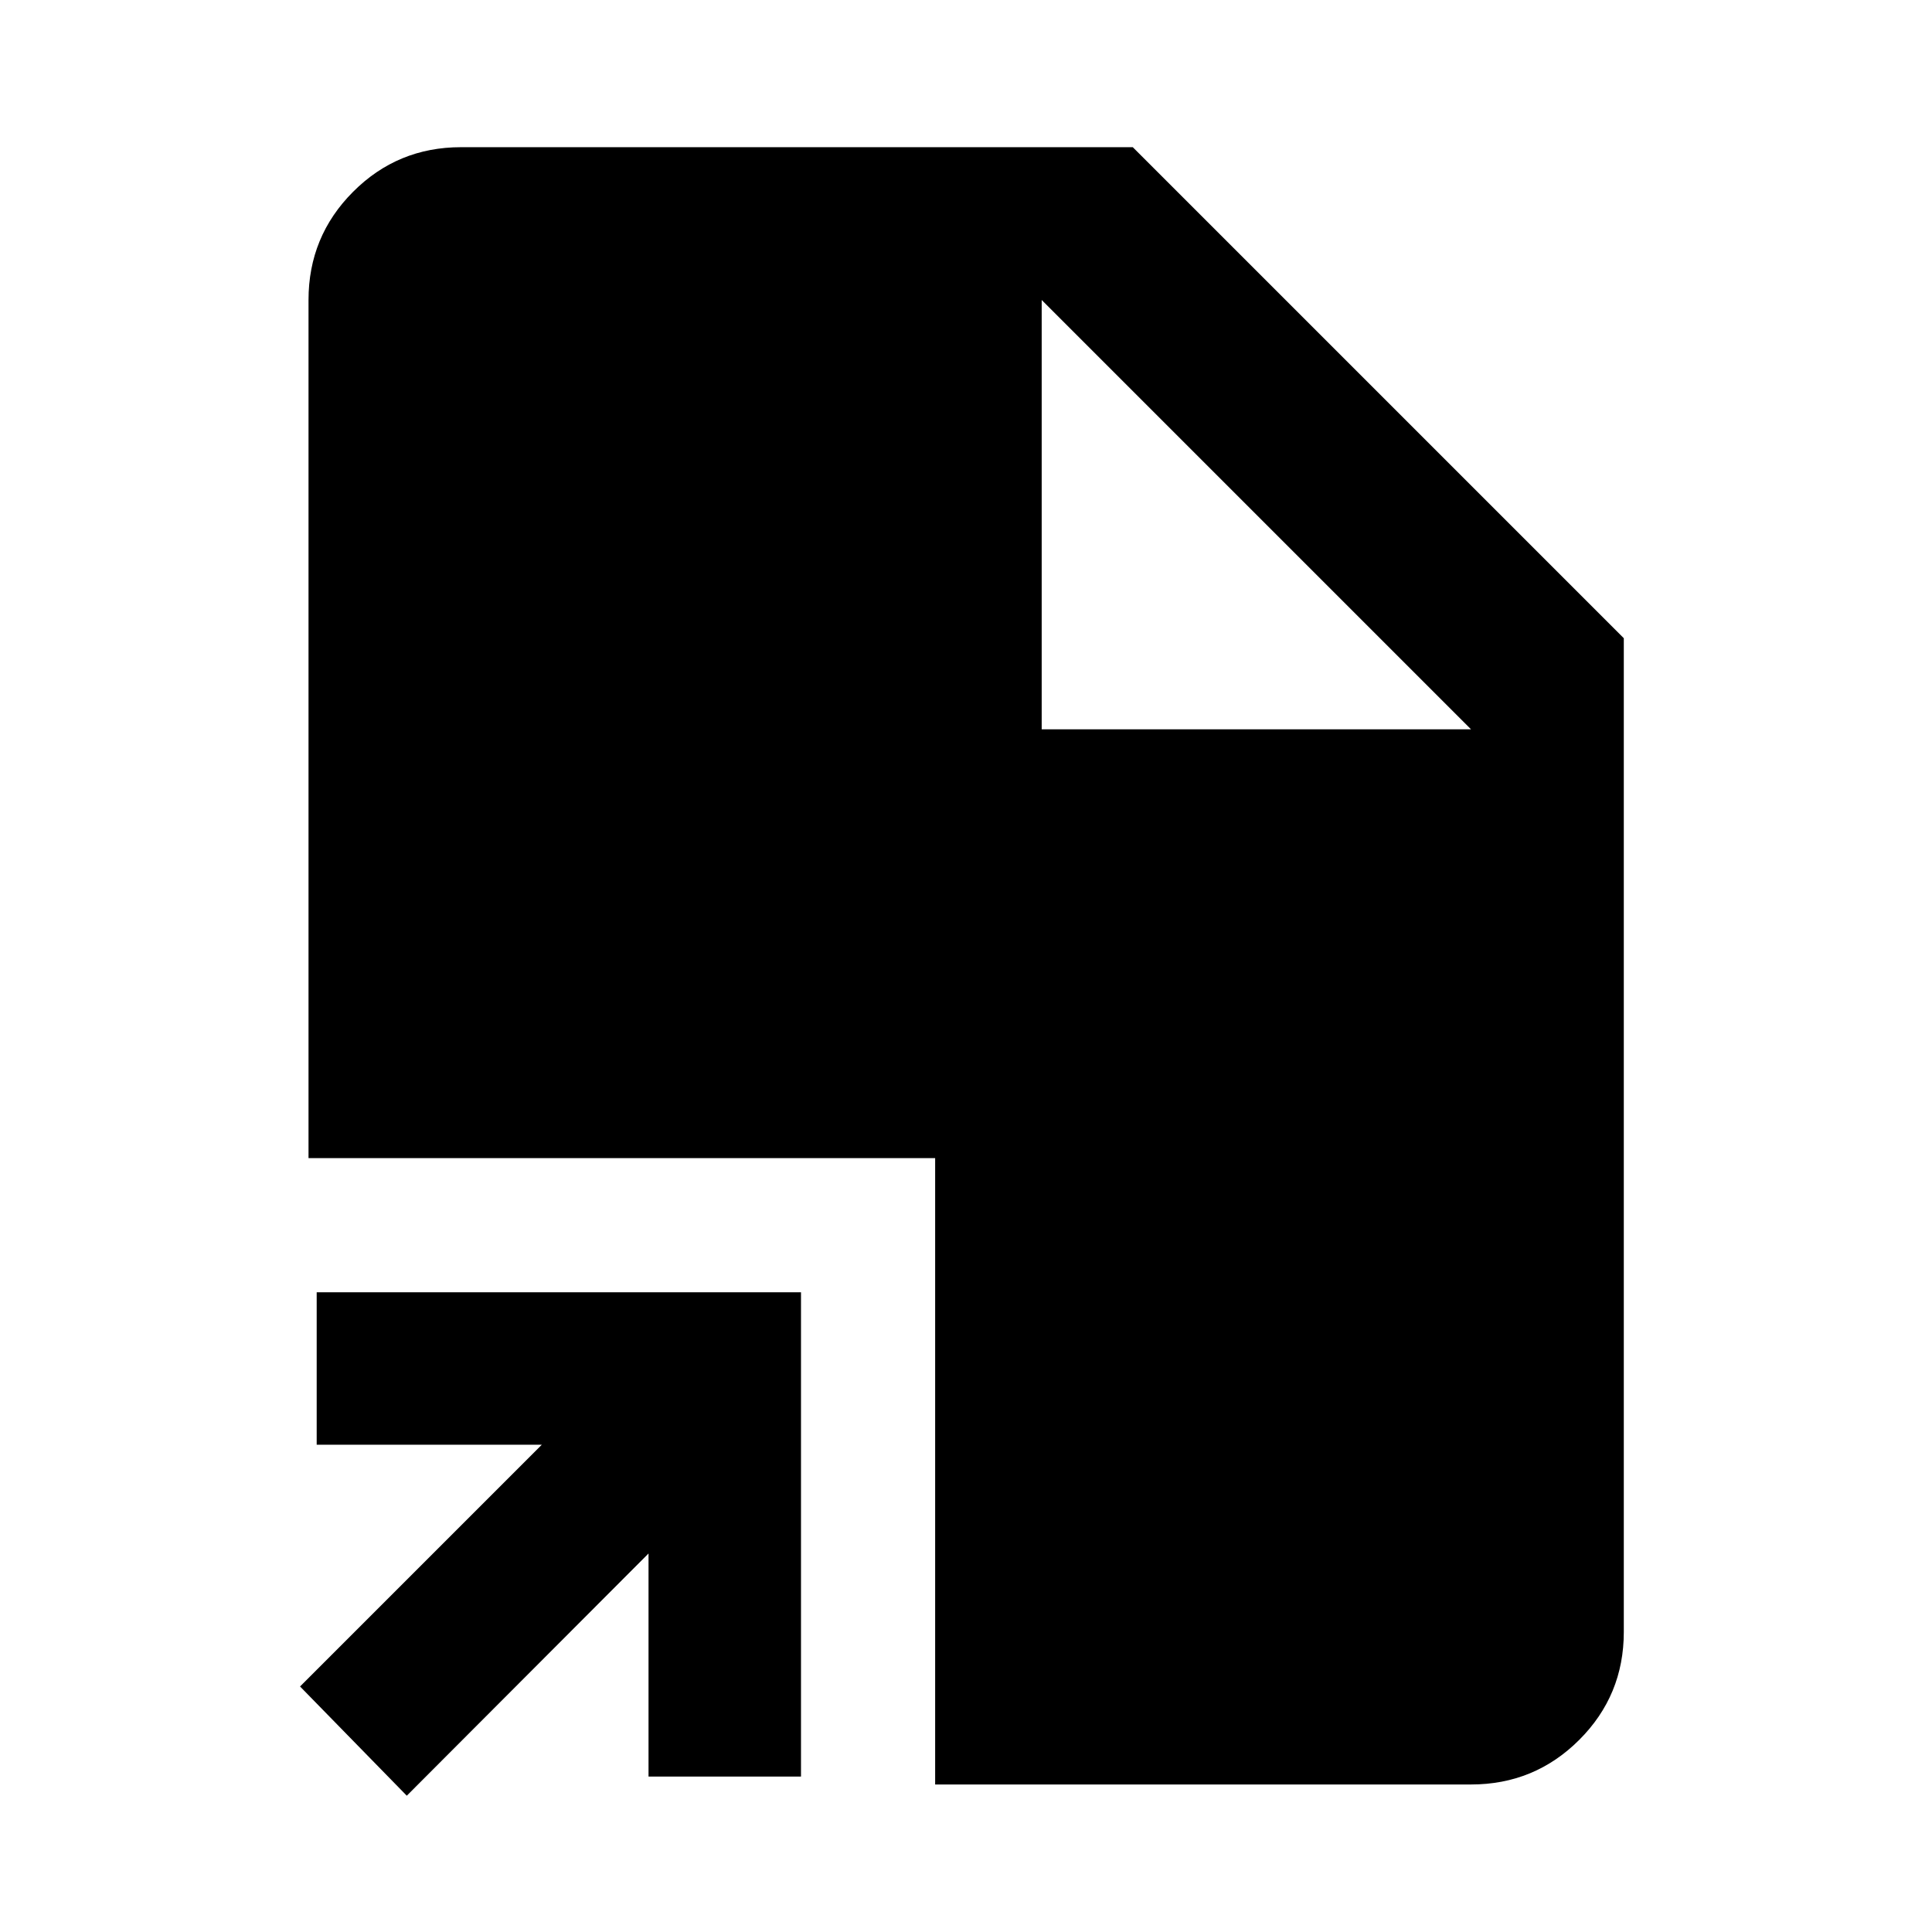 <svg xmlns="http://www.w3.org/2000/svg" height="40" viewBox="0 -960 960 960" width="40"><path d="M202.13-67.72 149.09-122l120.12-120.12H157.36v-75.76h240.65v240.65h-75.76v-110.85L202.13-67.72Zm262.54-5.58v-311.24H153.3v-426.4q0-31.56 22.13-53.74 22.13-22.18 53.63-22.18h333.81l243.99 243.99v493.81q0 31.5-22.18 53.63Q762.5-73.3 730.94-73.3H464.67Zm52.94-524.31h213.33L517.61-810.94l213.33 213.33-213.33-213.33v213.33Z"/></svg>